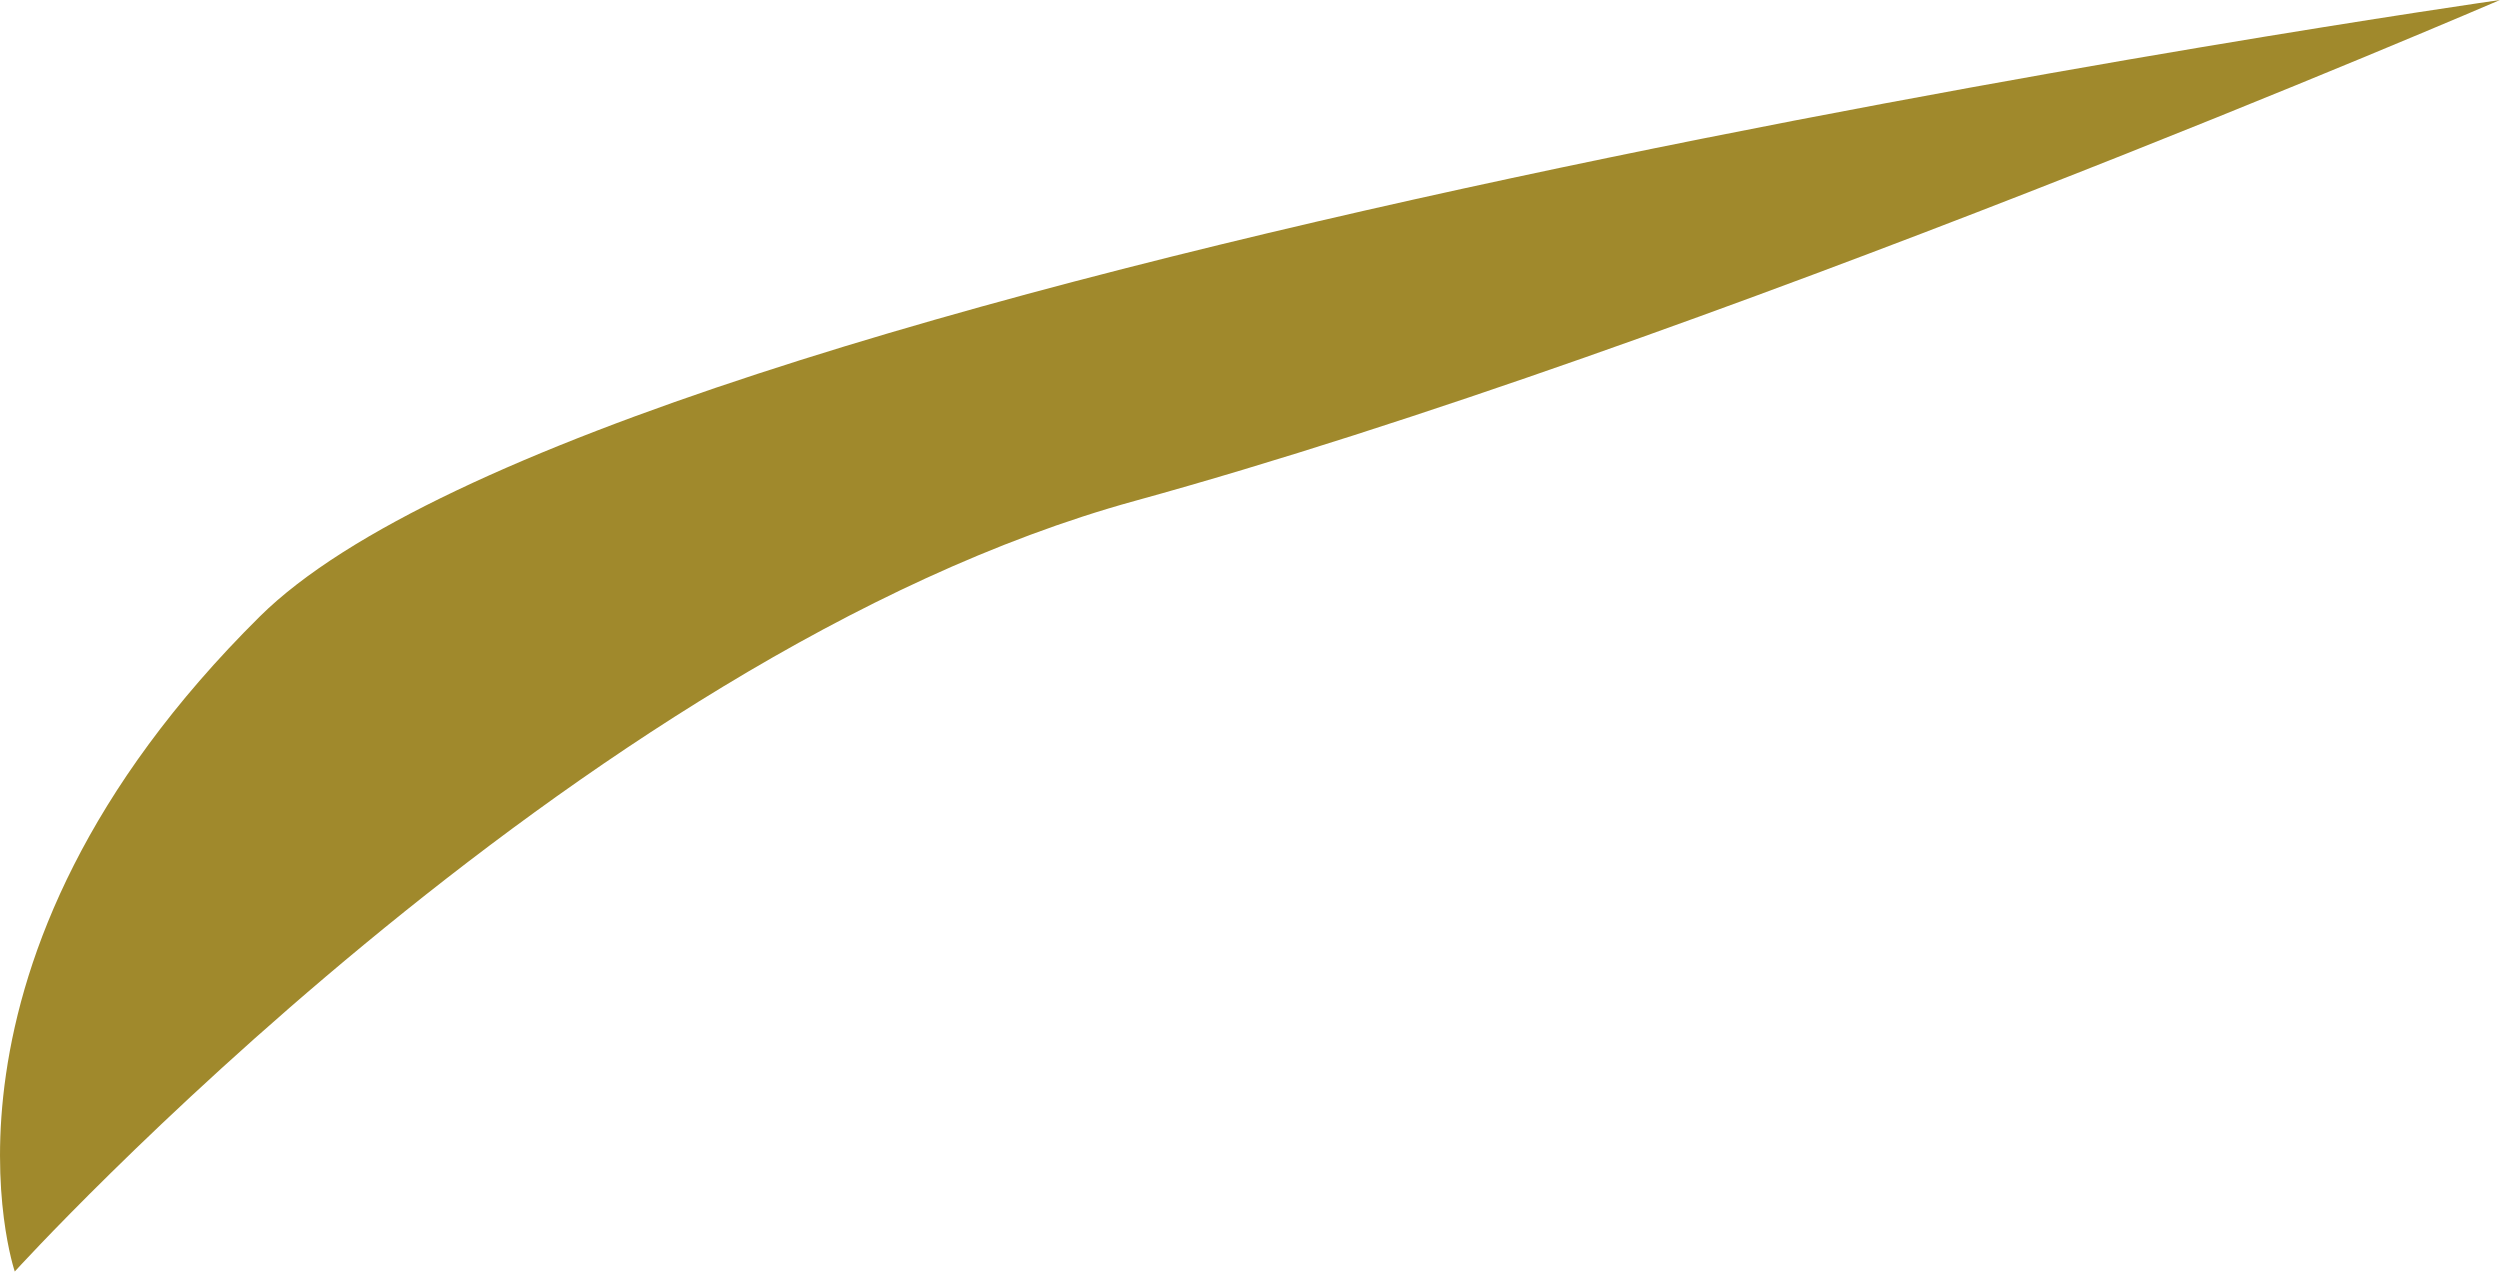 <?xml version="1.0" encoding="UTF-8" standalone="no"?>
<!-- Created with Inkscape (http://www.inkscape.org/) -->

<svg
   xmlns:dc="http://purl.org/dc/elements/1.1/"
   xmlns:cc="http://creativecommons.org/ns#"
   xmlns:rdf="http://www.w3.org/1999/02/22-rdf-syntax-ns#"
   xmlns:svg="http://www.w3.org/2000/svg"
   xmlns="http://www.w3.org/2000/svg"
   xmlns:sodipodi="http://sodipodi.sourceforge.net/DTD/sodipodi-0.dtd"
   xmlns:inkscape="http://www.inkscape.org/namespaces/inkscape"
   width="164.024"
   height="83.423"
   id="svg4392"
   version="1.1"
   inkscape:version="0.48.3.1 r9886"
   sodipodi:docname="01.svg">
  <defs
     id="defs4394" />
  <sodipodi:namedview
     id="base"
     pagecolor="#ffffff"
     bordercolor="#666666"
     borderopacity="1.0"
     inkscape:pageopacity="0.0"
     inkscape:pageshadow="2"
     inkscape:zoom="2.8"
     inkscape:cx="50.303285"
     inkscape:cy="34.48703"
     inkscape:document-units="px"
     inkscape:current-layer="layer1"
     showgrid="false"
     fit-margin-top="0"
     fit-margin-left="0"
     fit-margin-right="0"
     fit-margin-bottom="0"
     inkscape:window-width="1914"
     inkscape:window-height="1030"
     inkscape:window-x="0"
     inkscape:window-y="25"
     inkscape:window-maximized="1" />
  <g
     inkscape:label="Capa 1"
     inkscape:groupmode="layer"
     id="layer1"
     transform="translate(-496.544,-467.793)">
    <path
       style="fill:#a0892c;fill-opacity:1;fill-rule:evenodd;stroke:none"
       d="m 660.568,467.793 c 0,0 -124.014,17.696 -146.978,40.448 -22.965,22.752 -16.077,42.975 -16.077,42.975 0,0 36.745,-40.448 73.49,-50.56 36.745,-10.112 89.565,-32.864 89.565,-32.864 z"
       id="path5184-8"
       inkscape:connector-curvature="0" />
  </g>
</svg>
